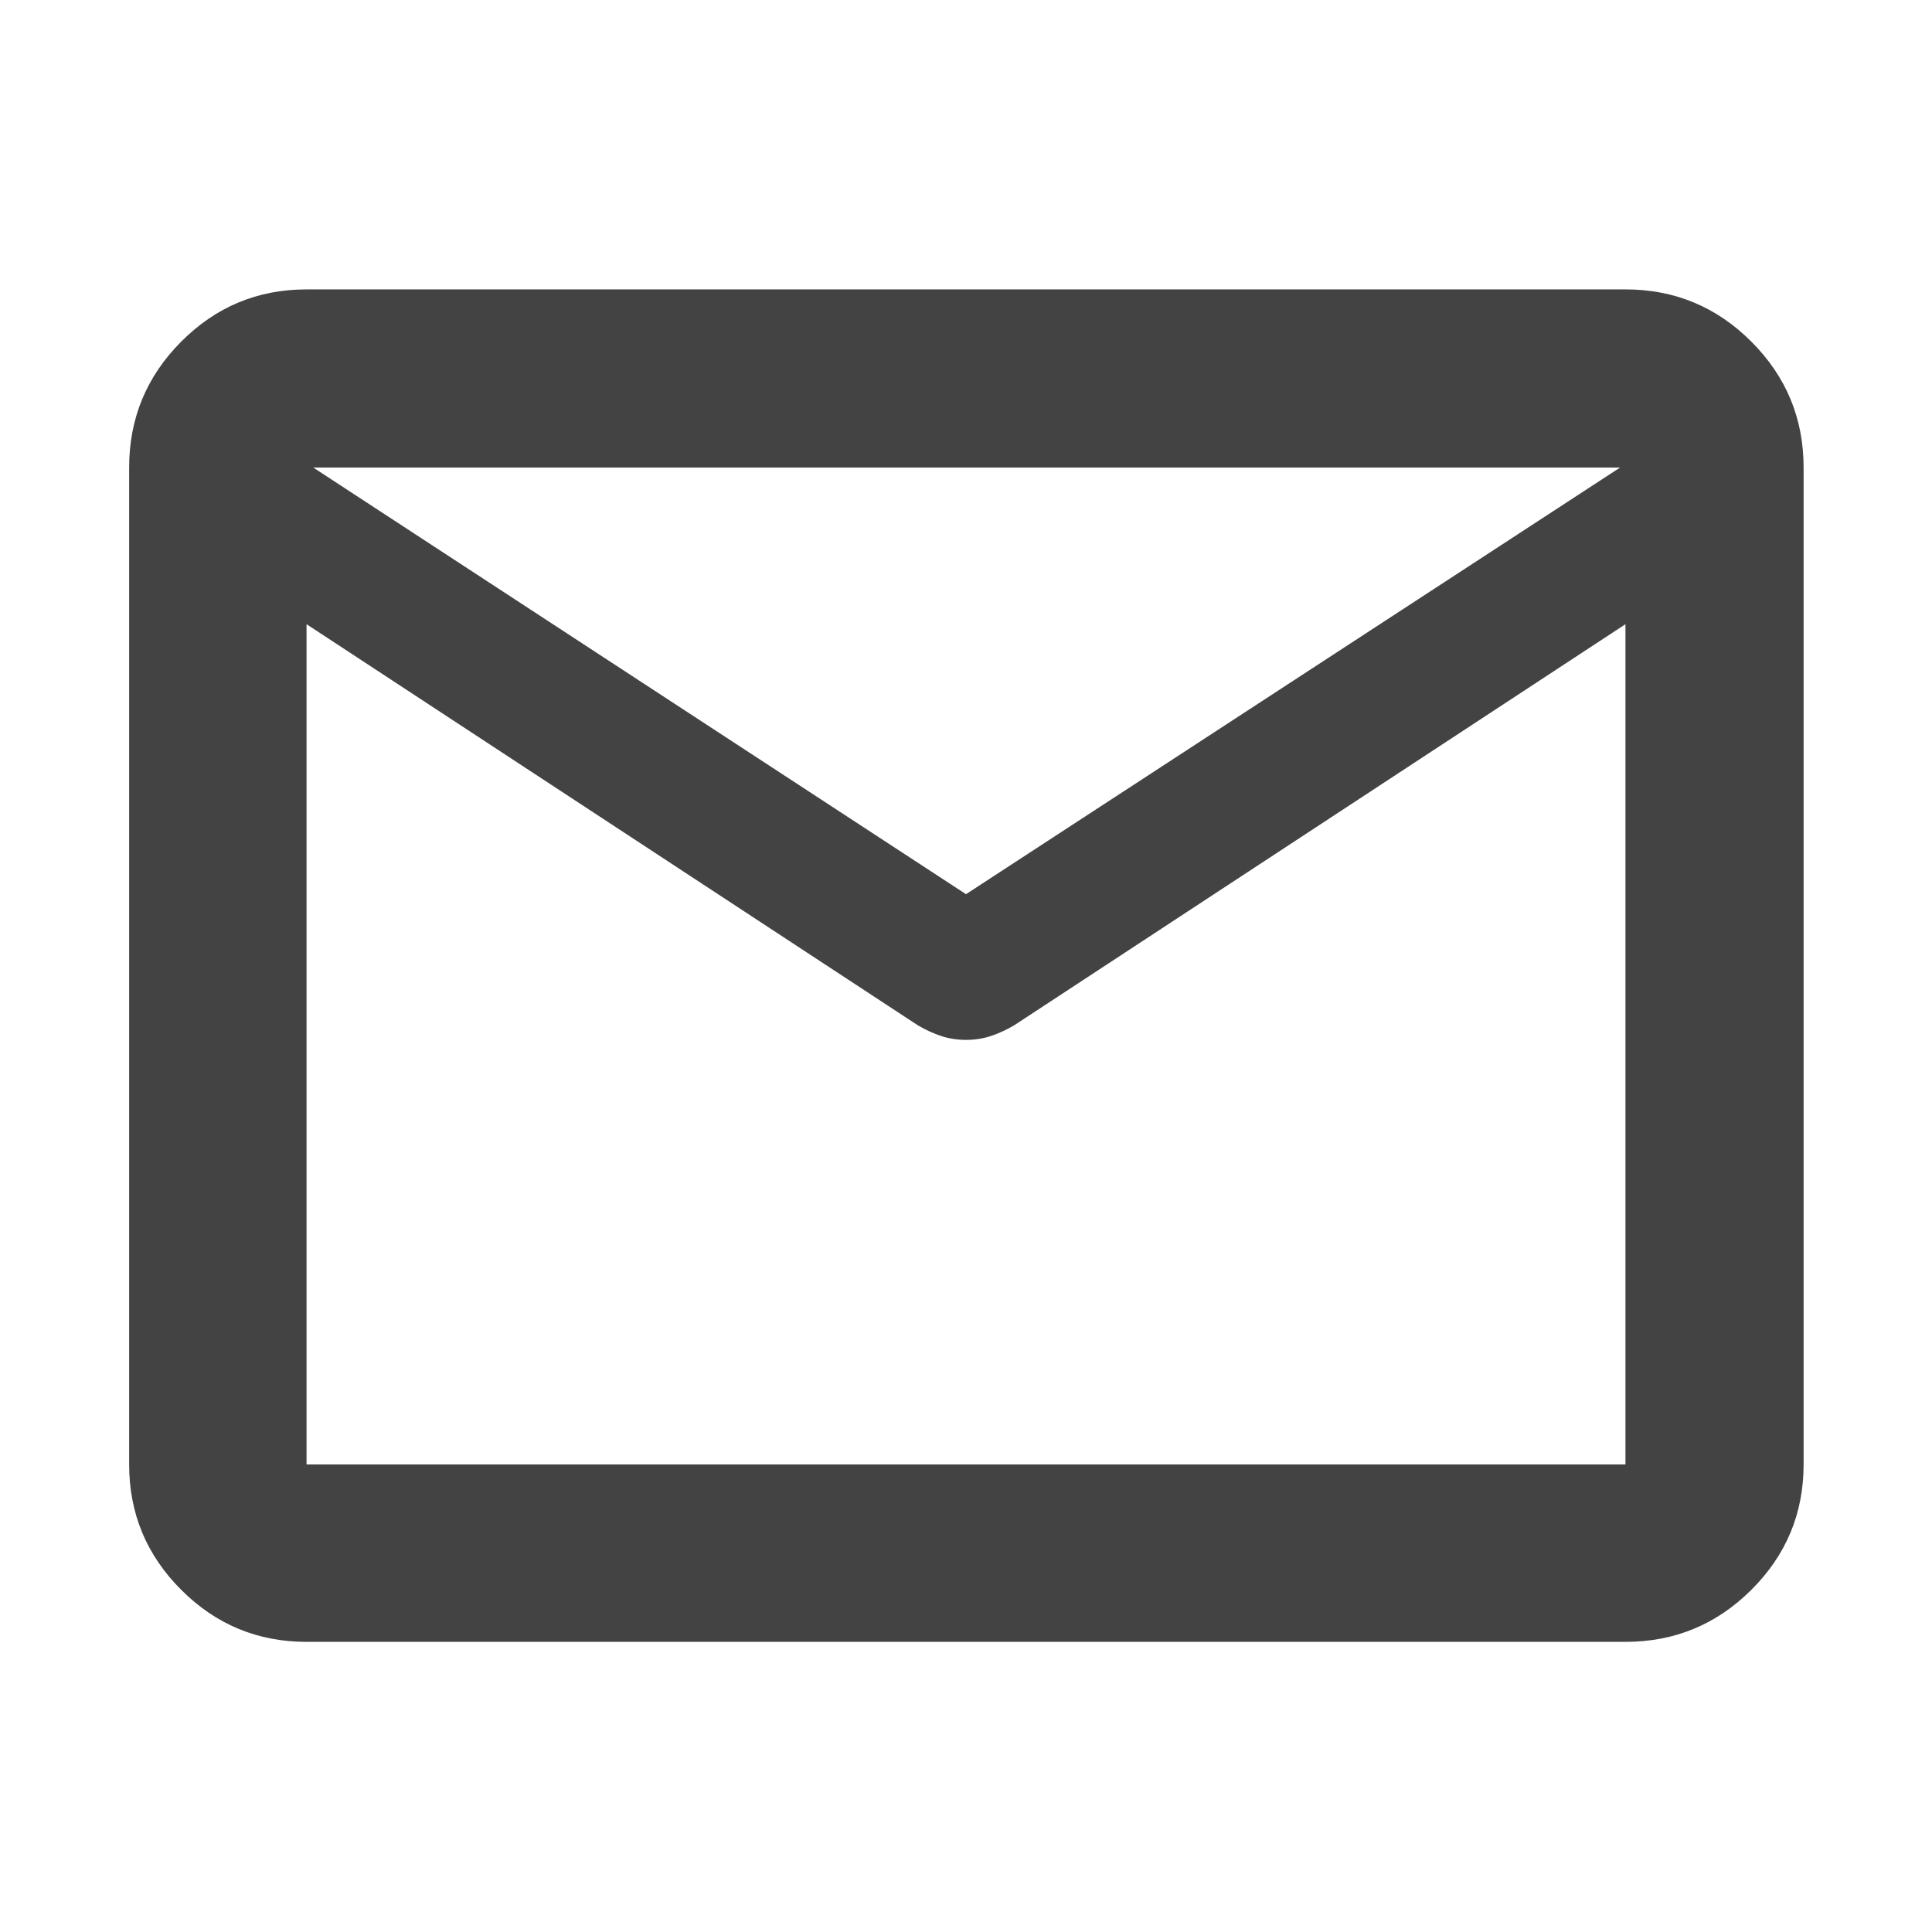 <svg xmlns="http://www.w3.org/2000/svg" height="30px" viewBox="0 -960 960 960" width="30px" fill="#434343"><path d="M152.32-144.17q-36.44 0-62.29-25.86-25.86-25.85-25.86-62.29v-495.36q0-36.6 25.86-62.56 25.85-25.96 62.29-25.96h655.36q36.6 0 62.56 25.96t25.96 62.56v495.36q0 36.44-25.96 62.29-25.96 25.86-62.56 25.86H152.32Zm655.36-505.67L503.92-450.52q-5.96 3.48-11.69 5.35-5.72 1.88-12.23 1.88-6.51 0-12.23-1.88-5.73-1.87-11.69-5.35L152.32-649.84v417.52h655.36v-417.52ZM480-515.68l325.01-212H155.65l324.35 212ZM152.32-649.84v9.88-55.6 1.03-33.15 32.97-1.43V-639.96v-9.88 417.52-417.52Z"/></svg>